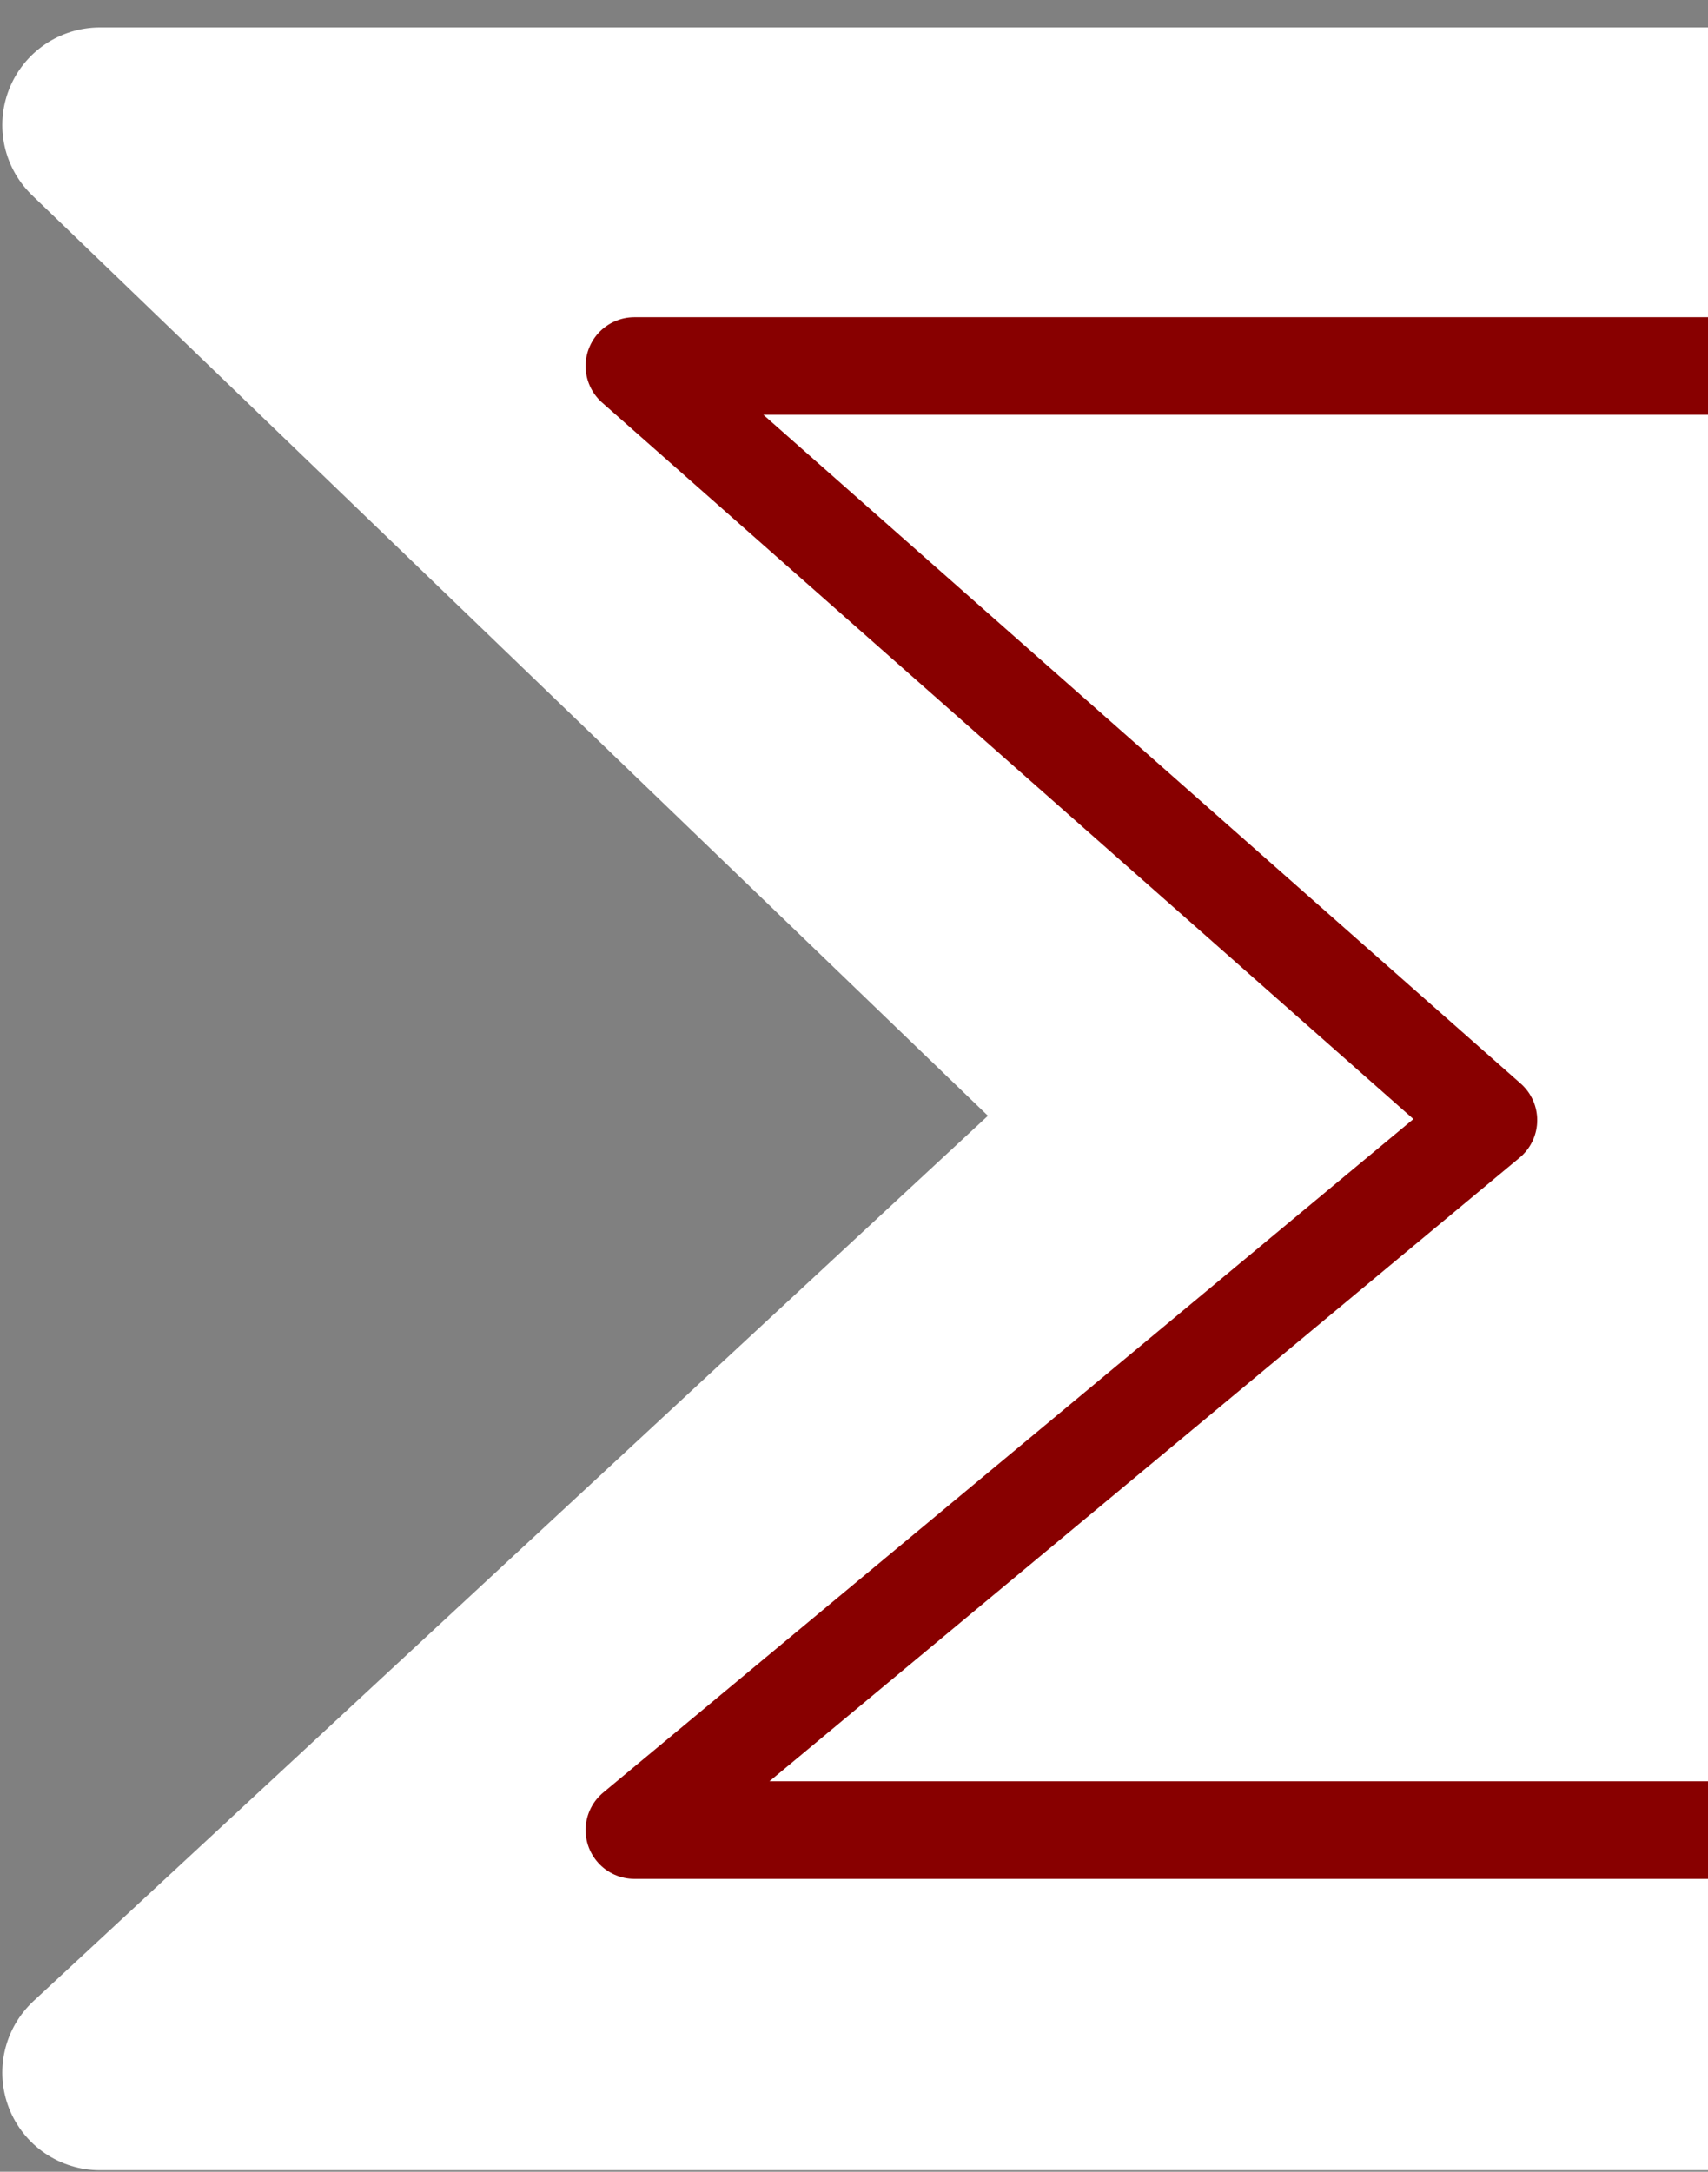 <?xml version="1.0" encoding="UTF-8" standalone="no"?>
<!-- Created with Inkscape (http://www.inkscape.org/) -->

<svg
   xmlns:dc="http://purl.org/dc/elements/1.1/"
   xmlns:cc="http://creativecommons.org/ns#"
   xmlns:rdf="http://www.w3.org/1999/02/22-rdf-syntax-ns#"
   xmlns:svg="http://www.w3.org/2000/svg"
   xmlns="http://www.w3.org/2000/svg"
   xmlns:sodipodi="http://sodipodi.sourceforge.net/DTD/sodipodi-0.dtd"
   xmlns:inkscape="http://www.inkscape.org/namespaces/inkscape"
   width="70"
   height="89"
   id="svg4035"
   version="1.1"
   inkscape:version="0.48.4 r9939"
   sodipodi:docname="bookmark_2_left _hover.svg">
  <rect width="100%" height="100%" fill="#808080" stroke="none"/>
  <defs
     id="defs4037" />
  <sodipodi:namedview
     id="base"
     pagecolor="#ffffff"
     bordercolor="#666666"
     borderopacity="1.0"
     inkscape:pageopacity="0.0"
     inkscape:pageshadow="2"
     inkscape:zoom="7.919596"
     inkscape:cx="35.742911"
     inkscape:cy="37.509274"
     inkscape:document-units="px"
     inkscape:current-layer="layer1"
     showgrid="false"
     inkscape:window-width="1920"
     inkscape:window-height="1028"
     inkscape:window-x="-8"
     inkscape:window-y="22"
     inkscape:window-maximized="1"
     fit-margin-top="0"
     fit-margin-left="0"
     fit-margin-right="0"
     fit-margin-bottom="0" />
  <g
     inkscape:label="Layer 1"
     inkscape:groupmode="layer"
     id="layer1"
     transform="translate(-114.332,-219.549)">
    <path
       style="fill:#ffffff;fill-opacity:1;stroke:#ffffff;stroke-width:8;stroke-linejoin:round;stroke-miterlimit:4;stroke-opacity:1;stroke-dasharray:none"
       d="M 4.094,5.125 46.312,45.781 4.094,84.938 70,84.937 70,5.125 z m 212.594,0 0,79.812 251.875,0 0,-79.812 z"
       transform="translate(114.332,219.549)"
       id="rect3791-3"
       inkscape:connector-curvature="0"
       sodipodi:nodetypes="ccccccccccc" />
    <path
       style="fill:none;stroke:#880000;stroke-width:4;stroke-linecap:round;stroke-linejoin:round;stroke-miterlimit:4;stroke-opacity:1;stroke-dasharray:none;marker-start:none"
       d="m 140.332,234.549 35,30.906 -35,29.094 75.594,0 0,-60 z m 143.5,4.188 0,51.688 281.781,0 -0.188,-25.844 0.188,-25.844 z"
       id="rect3791-2-1"
       inkscape:connector-curvature="0"
       sodipodi:nodetypes="cccccccccccc" />
  </g>
</svg>
